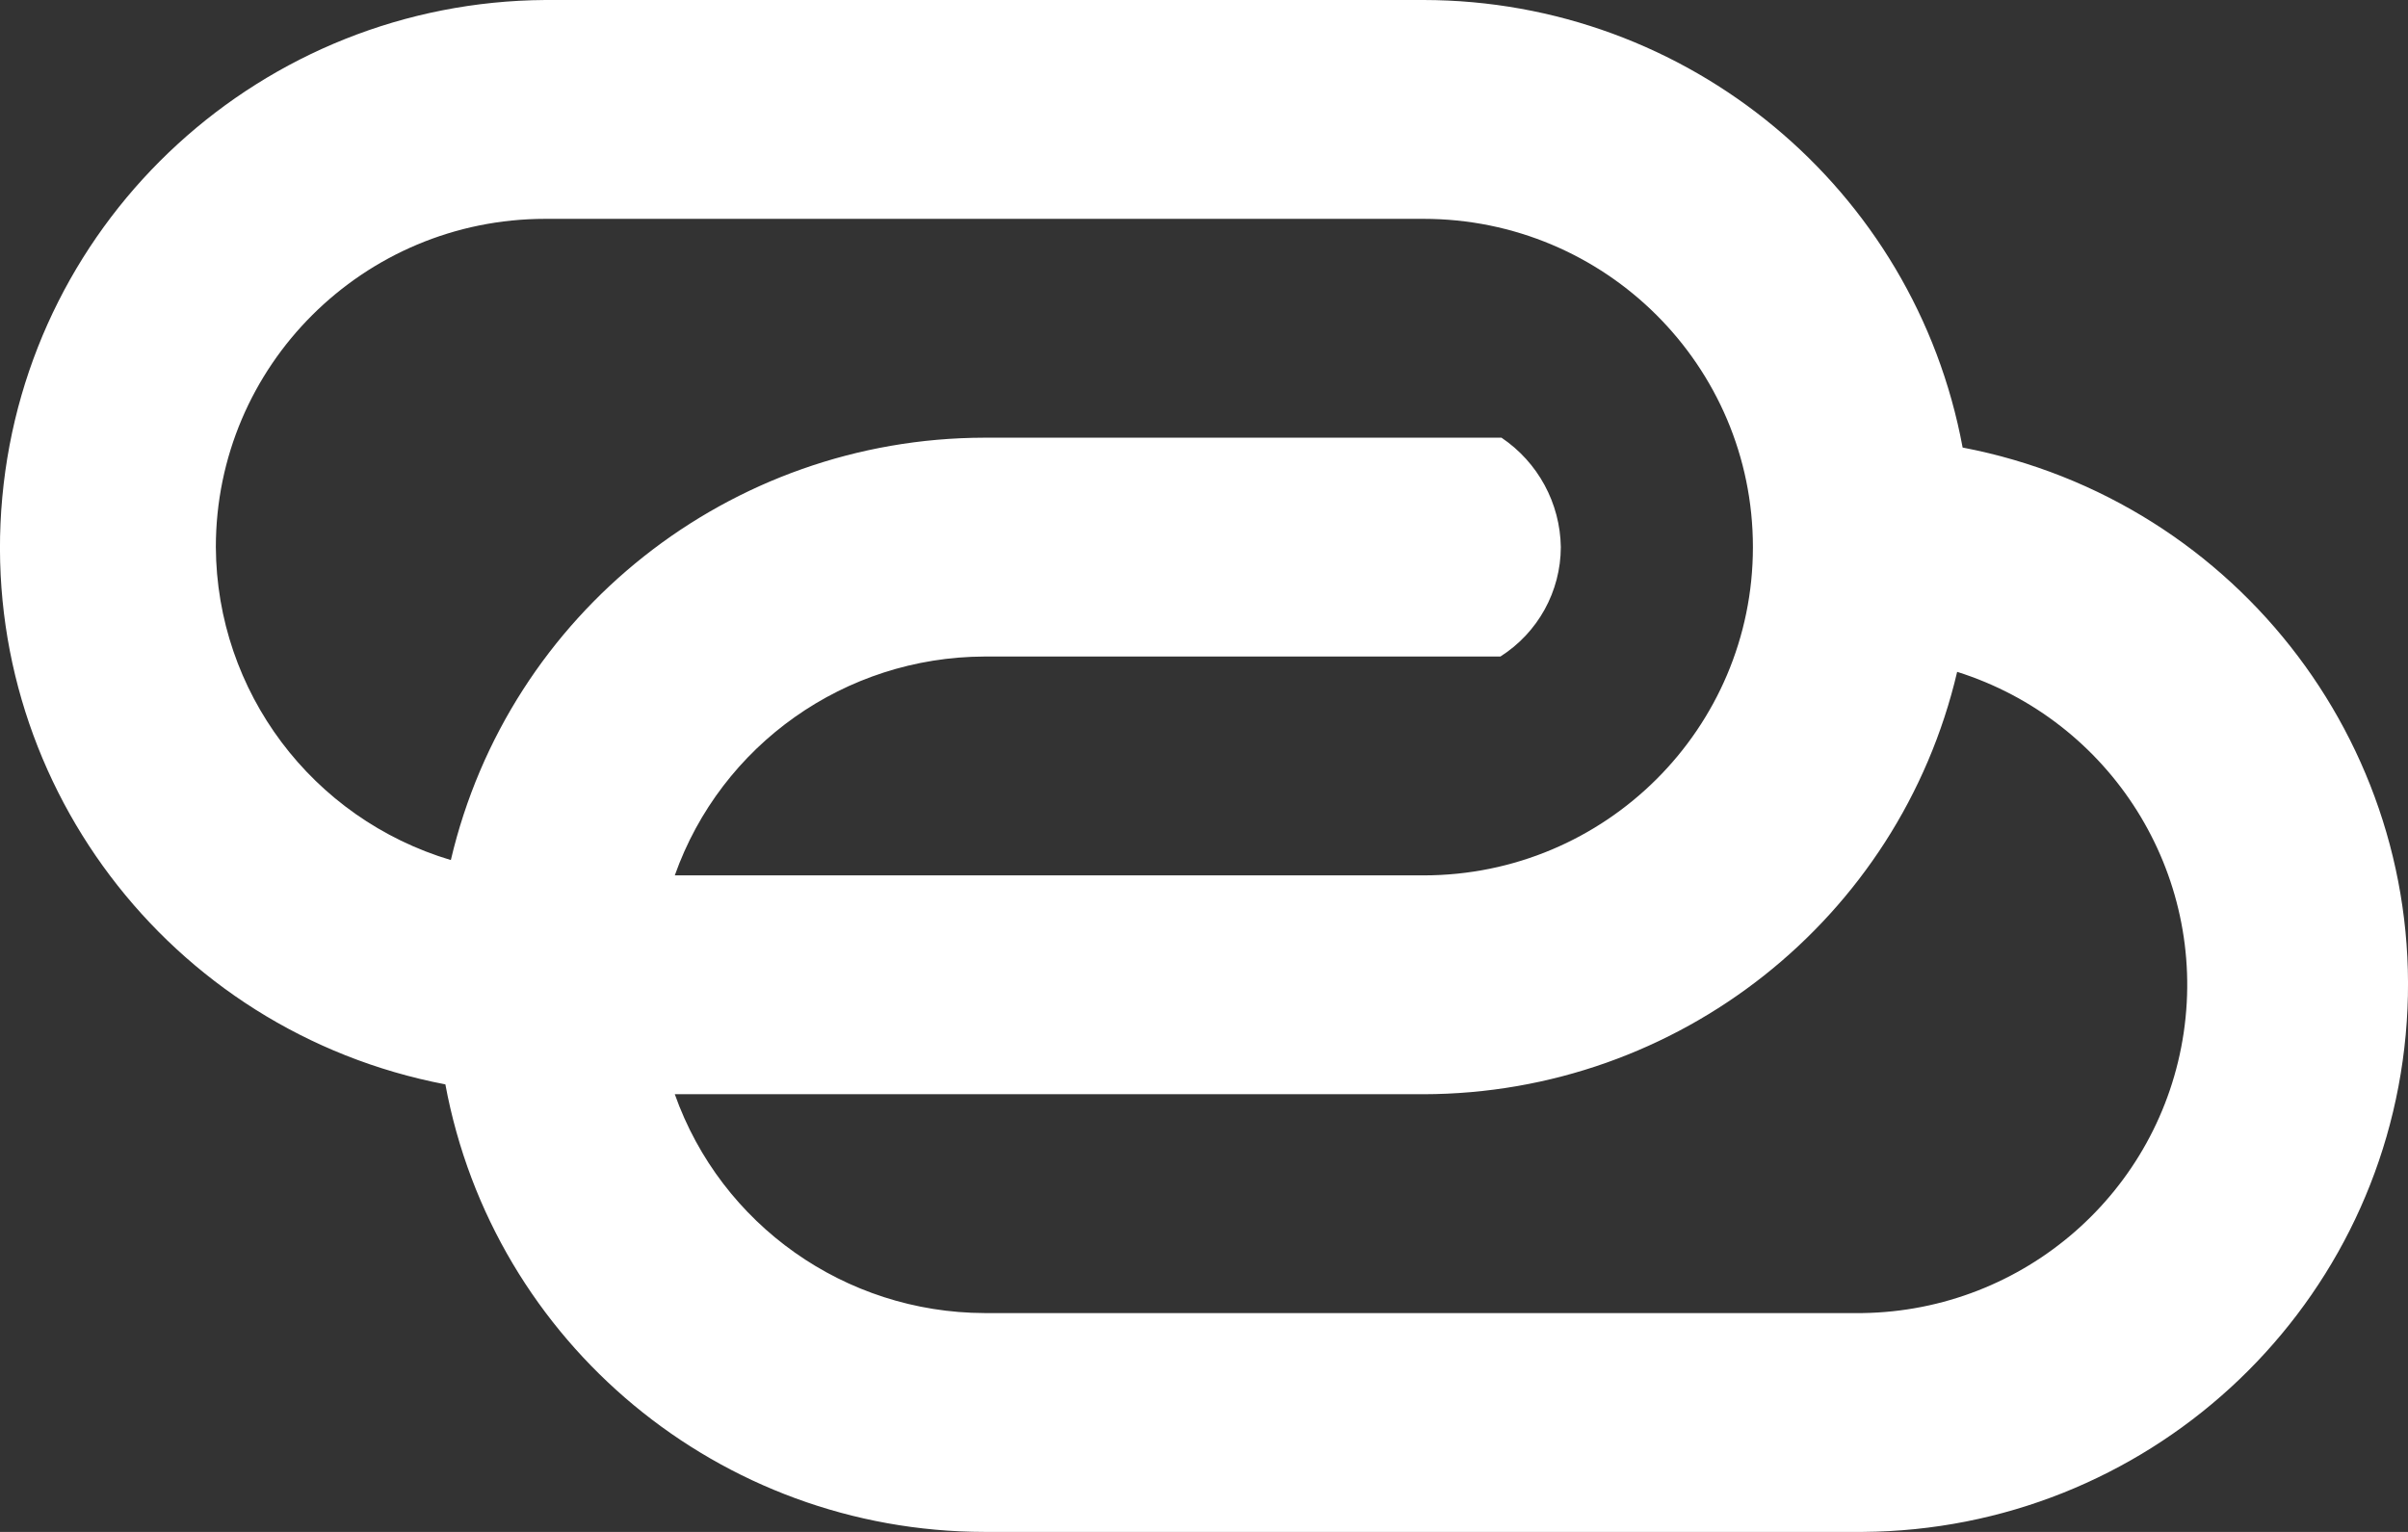 <svg width="22" height="14" viewBox="0 0 22 14" fill="none" xmlns="http://www.w3.org/2000/svg">
<rect x="0" y="0" width="22" height="14" fill="#333333" stroke="none"/>
<path fill-rule="evenodd" clip-rule="evenodd" d="M17.931 4.09C17.492 1.722 15.421 0.003 13.006 0H4.982C2.403 0.017 0.257 1.982 0.021 4.543C-0.215 7.103 1.536 9.425 4.069 9.91C4.508 12.278 6.579 13.997 8.994 14H17.018C19.598 13.983 21.743 12.018 21.979 9.457C22.215 6.897 20.464 4.575 17.931 4.09ZM1.972 5C1.972 3.343 3.32 2 4.982 2H13.006C14.668 2 16.015 3.343 16.015 5C16.015 6.657 14.668 8 13.006 8H6.165C6.589 6.804 7.722 6.004 8.994 6H13.708C14.051 5.782 14.259 5.405 14.26 5C14.254 4.599 14.052 4.225 13.718 4H8.994C6.668 4.004 4.649 5.602 4.119 7.86C2.85 7.481 1.979 6.32 1.972 5ZM8.994 12H17.018C18.494 11.978 19.736 10.892 19.951 9.436C20.165 7.98 19.288 6.584 17.881 6.14C17.351 8.398 15.332 9.996 13.006 10H6.165C6.589 11.196 7.722 11.996 8.994 12Z" fill="white"/>
</svg>
